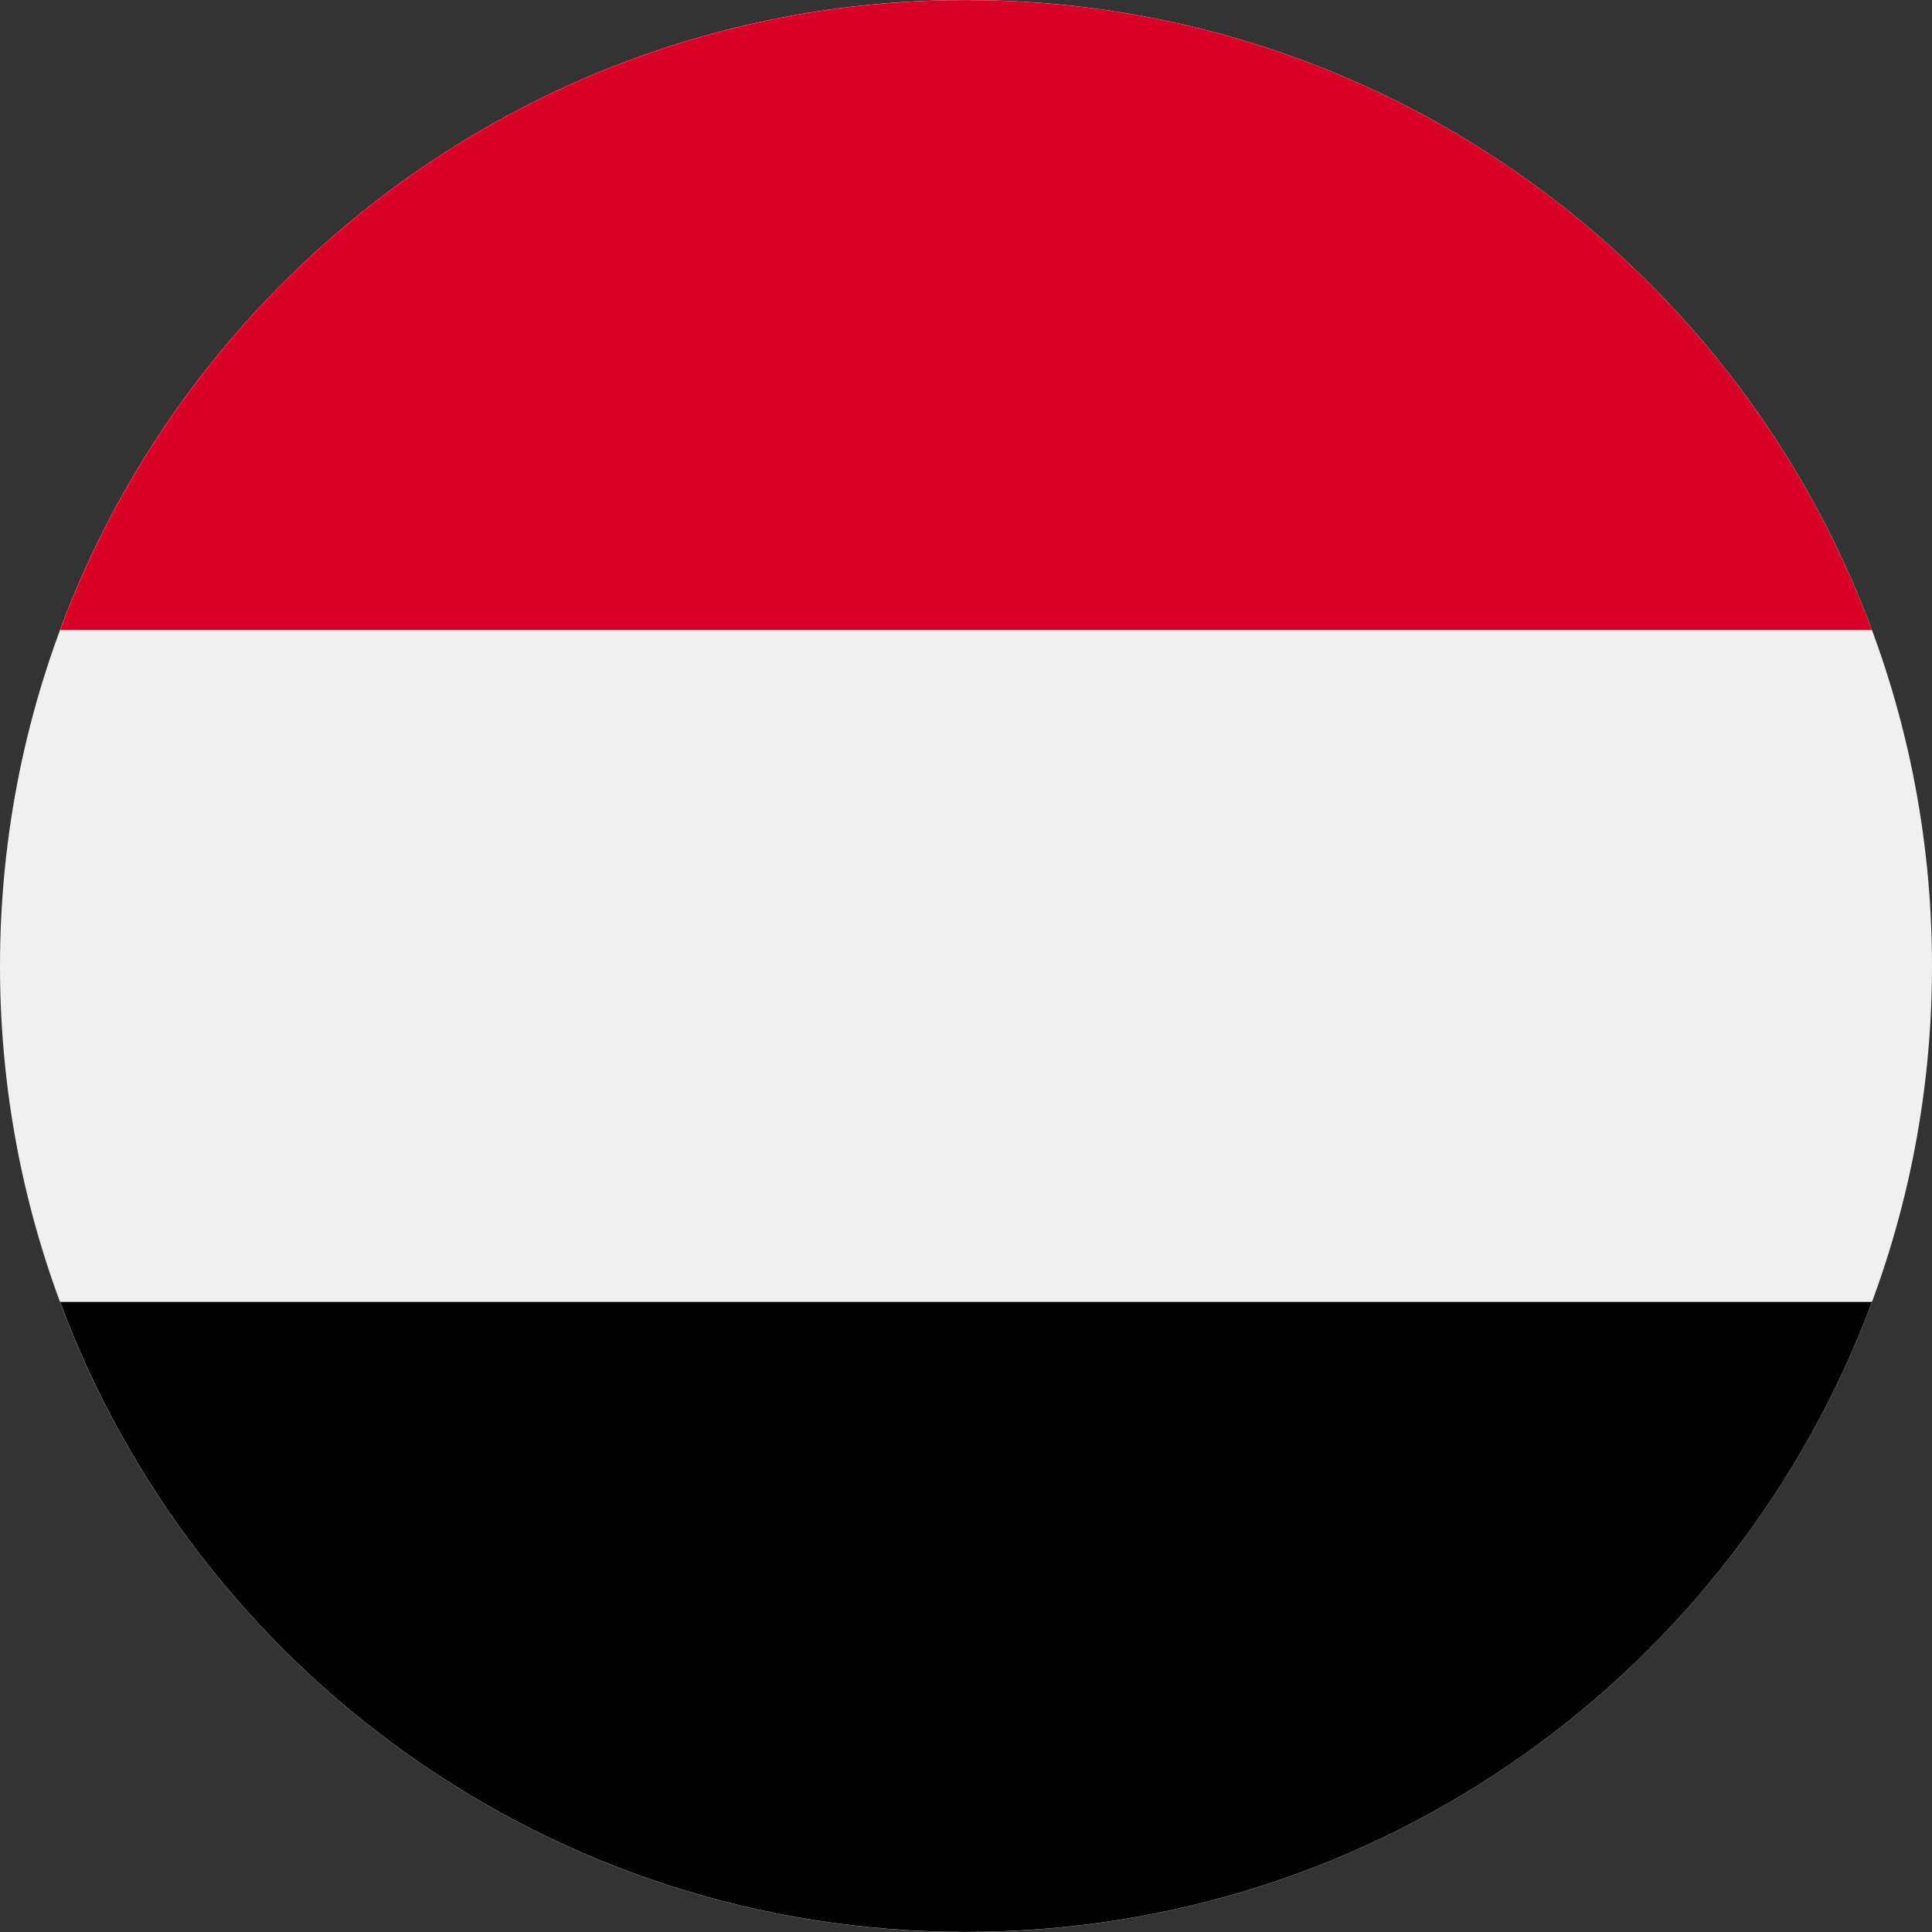 <svg width="24" height="24" viewBox="0 0 24 24" fill="none" xmlns="http://www.w3.org/2000/svg">
<rect x="0" y="0" width="24" height="24" fill="#333333" stroke="none"/>
<g clip-path="url(#clip0_2973_70775)">
<path d="M12 24C18.627 24 24 18.627 24 12C24 5.373 18.627 0 12 0C5.373 0 0 5.373 0 12C0 18.627 5.373 24 12 24Z" fill="#F0F0F0"/>
<path d="M12 23.999C17.16 23.999 21.558 20.743 23.254 16.173H0.747C2.442 20.743 6.841 23.999 12 23.999Z" fill="black"/>
<path d="M12 0.001C6.841 0.001 2.442 3.257 0.747 7.827H23.254C21.558 3.257 17.16 0.001 12 0.001Z" fill="#D80027"/>
</g>
<defs>
<clipPath id="clip0_2973_70775">
<rect width="24" height="24" fill="white"/>
</clipPath>
</defs>
</svg>
